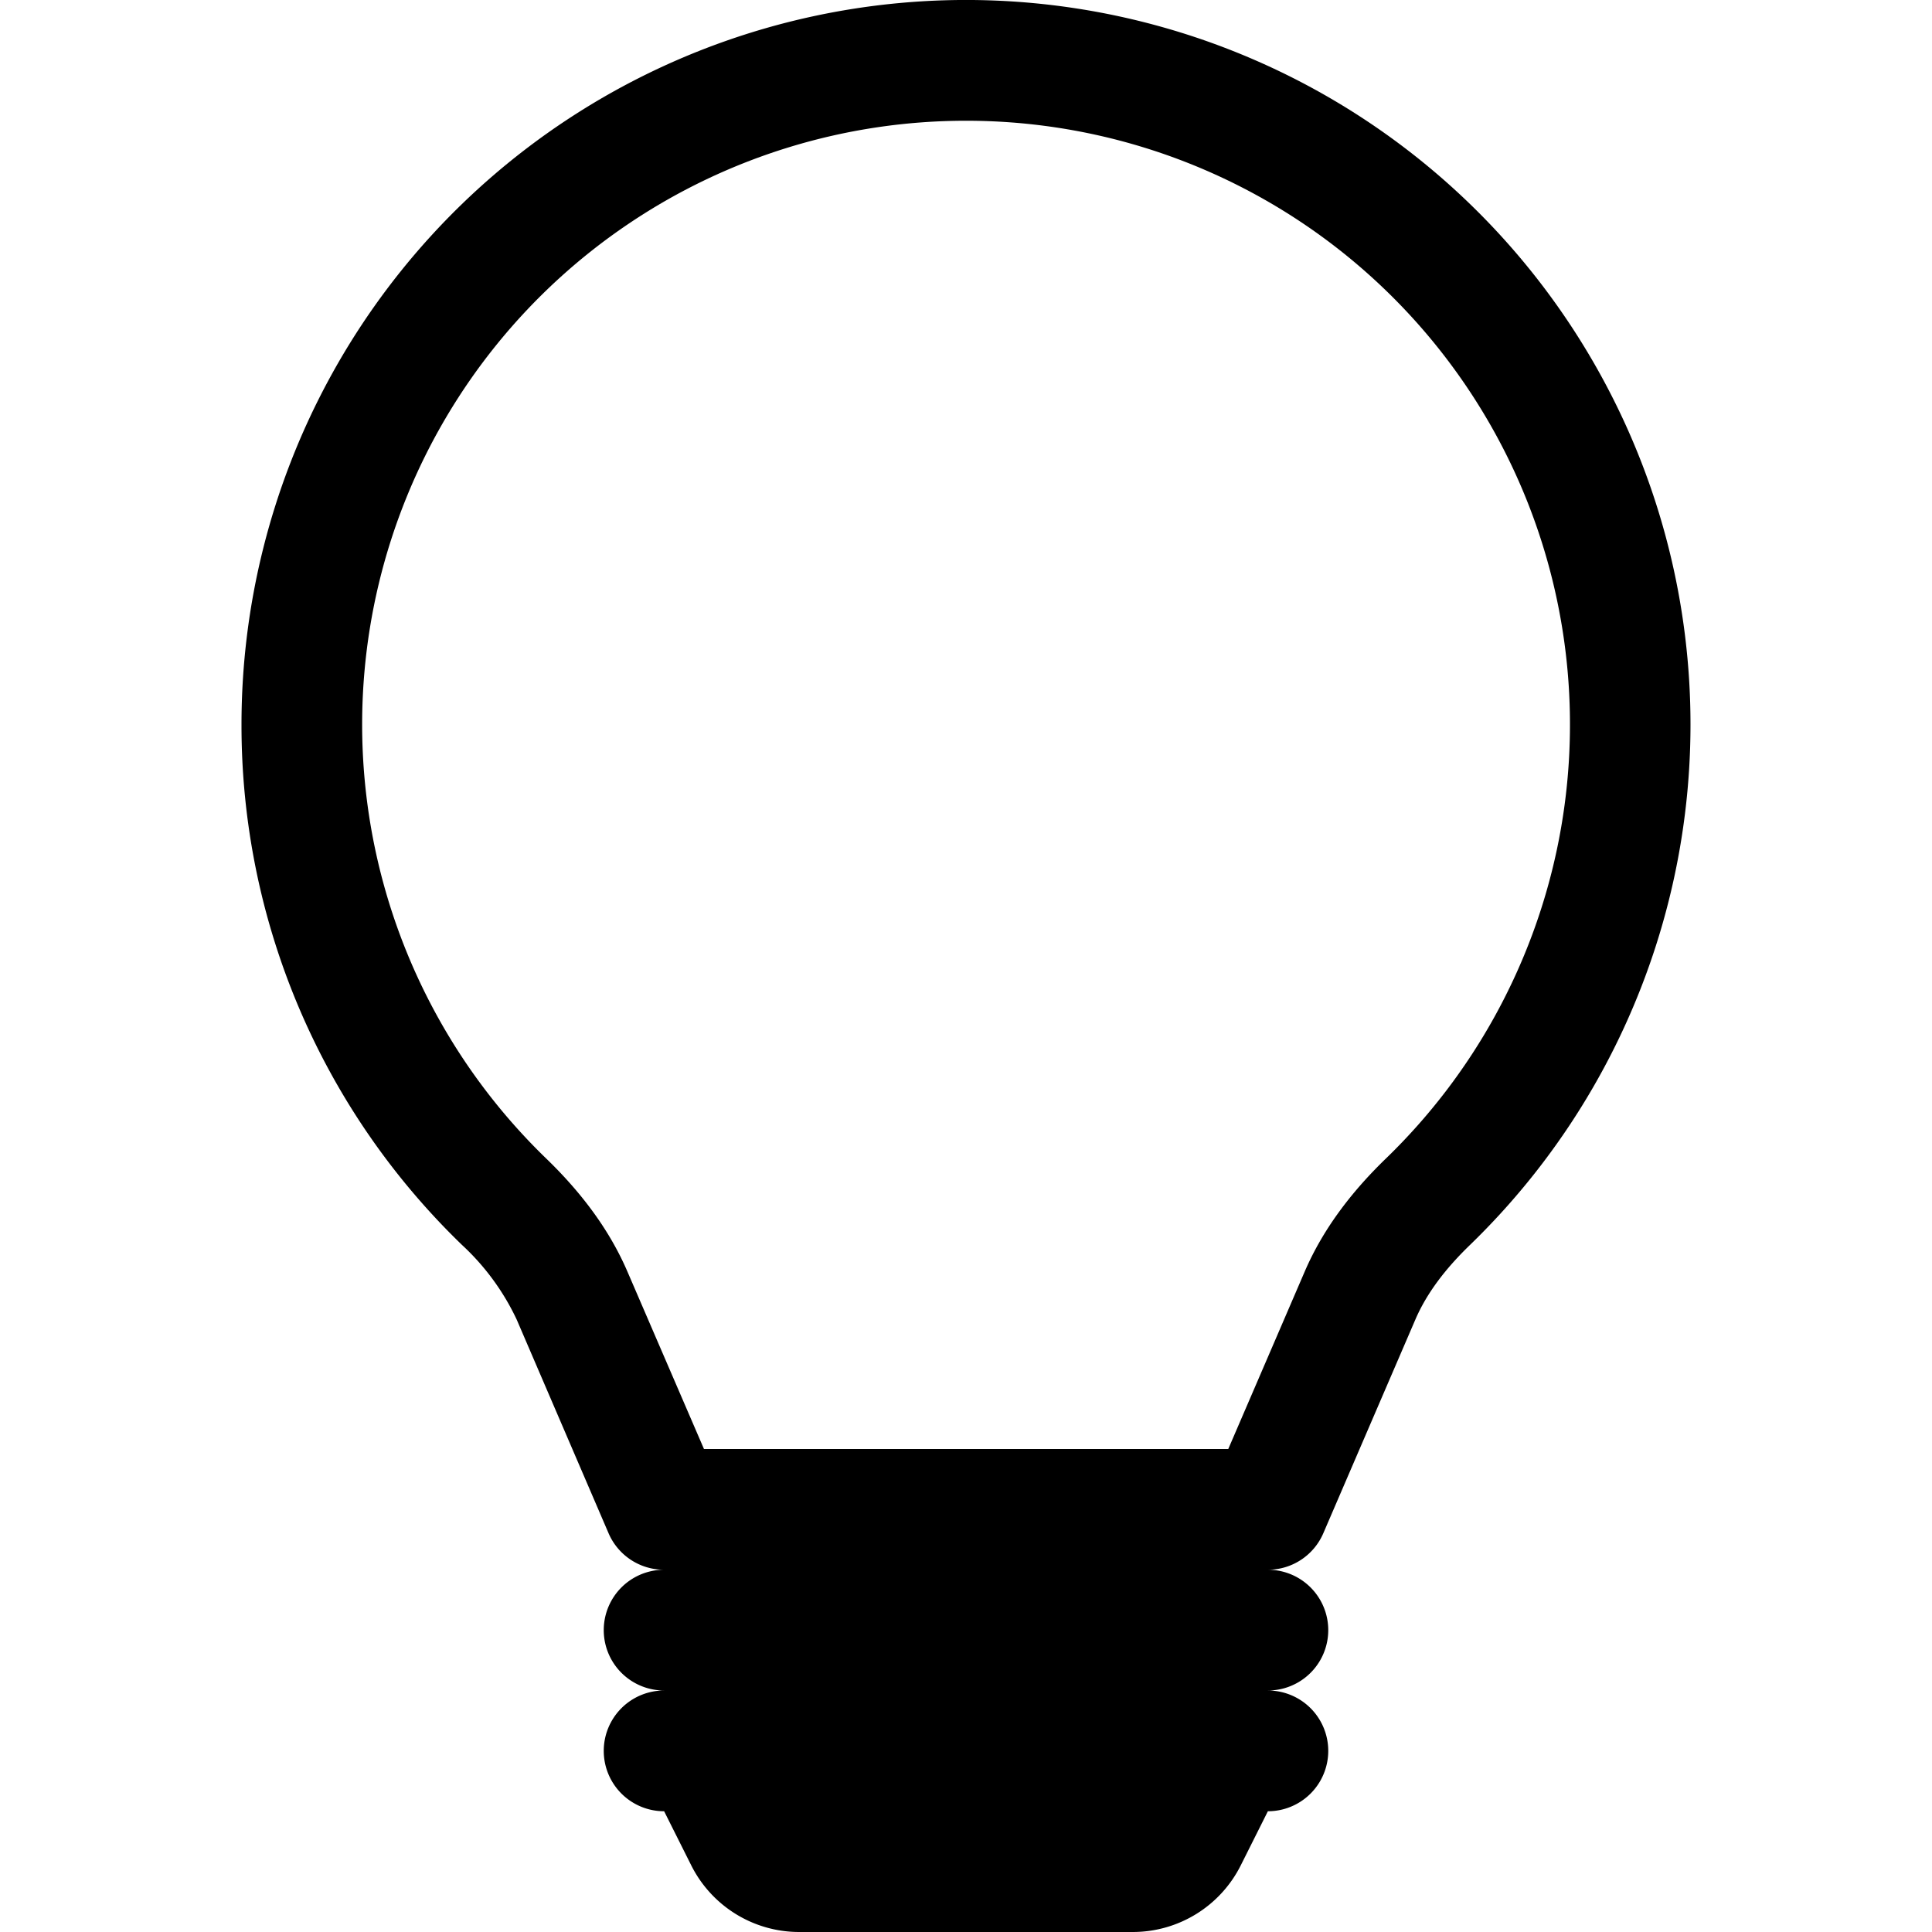 <?xml version="1.0" standalone="no"?>
<svg fill="currentColor" viewBox="0 0 16 16" xmlns="http://www.w3.org/2000/svg"><path d="M2 6a6 6 0 1 1 10.174 4.31c-.203.196-.359.4-.453.619l-.762 1.769A.5.5 0 0 1 10.5 13a.5.5 0 0 1 0 1 .5.5 0 0 1 0 1l-.224.447a1 1 0 0 1-.894.553H6.618a1 1 0 0 1-.894-.553L5.5 15a.5.5 0 0 1 0-1 .5.5 0 0 1 0-1 .5.5 0 0 1-.46-.302l-.761-1.77a2 2 0 0 0-.453-.618A5.98 5.98 0 0 1 2 6m6-5a5 5 0 0 0-3.479 8.592c.263.254.514.564.676.941L5.83 12h4.342l.632-1.467c.162-.377.413-.687.676-.941A5 5 0 0 0 8 1"></path></svg>